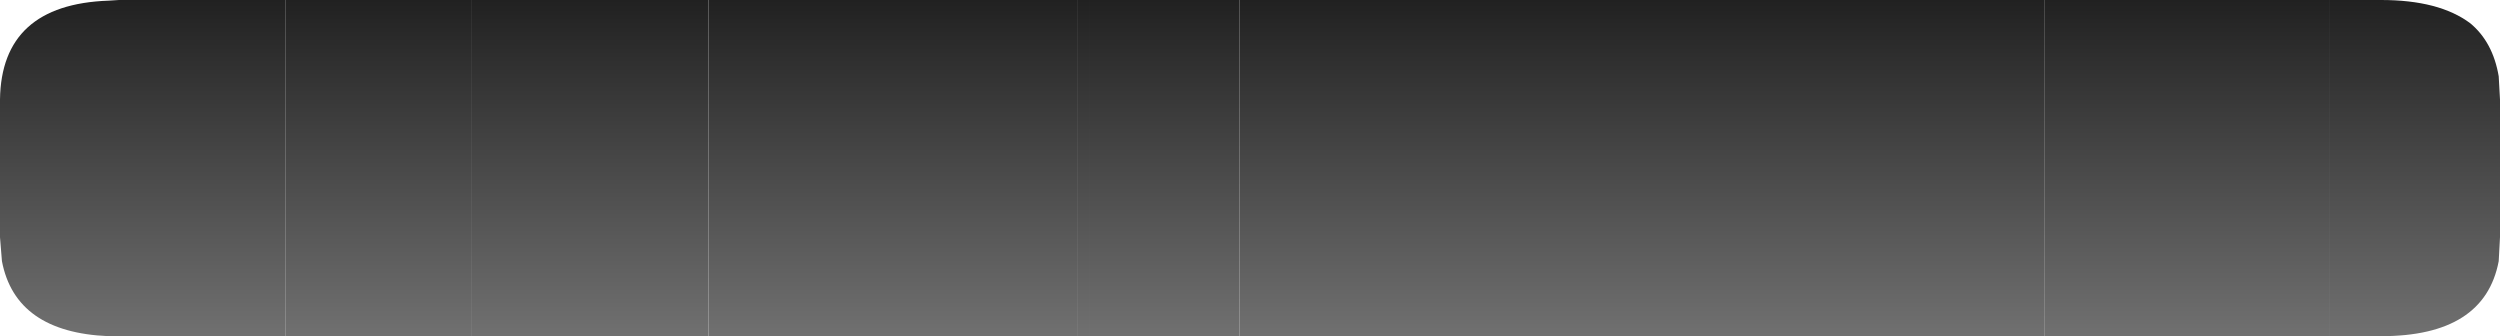 <?xml version="1.0" encoding="UTF-8" standalone="no"?>
<svg xmlns:ffdec="https://www.free-decompiler.com/flash" xmlns:xlink="http://www.w3.org/1999/xlink" ffdec:objectType="shape" height="26.0px" width="193.35px" xmlns="http://www.w3.org/2000/svg">
  <g transform="matrix(1.0, 0.0, 0.0, 1.0, 0.8, -4.5)">
    <path d="M82.5 30.5 L54.0 30.5 54.0 4.5 82.5 4.5 82.5 30.5" fill="url(#gradient0)" fill-rule="evenodd" stroke="none"/>
    <path d="M21.3 30.5 L8.4 30.5 7.6 30.5 Q0.4 30.2 -0.65 24.7 L-0.8 22.85 -0.8 12.2 Q-0.7 4.85 7.6 4.55 L8.4 4.5 21.3 4.5 21.3 30.5" fill="url(#gradient1)" fill-rule="evenodd" stroke="none"/>
    <path d="M54.0 30.5 L35.7 30.5 35.7 4.5 54.0 4.5 54.0 30.5" fill="url(#gradient2)" fill-rule="evenodd" stroke="none"/>
    <path d="M35.7 30.5 L21.3 30.5 21.3 4.5 35.7 4.5 35.7 30.5" fill="url(#gradient3)" fill-rule="evenodd" stroke="none"/>
    <path d="M83.5 30.5 L82.5 30.5 82.5 4.5 83.5 4.5 83.5 30.5" fill="url(#gradient4)" fill-rule="evenodd" stroke="none"/>
    <path d="M95.05 30.5 L83.5 30.5 83.5 4.5 95.05 4.5 95.05 30.5" fill="url(#gradient5)" fill-rule="evenodd" stroke="none"/>
    <path d="M179.4 4.5 L183.35 4.5 Q187.85 4.5 190.25 6.3 192.0 7.75 192.45 10.4 L192.55 12.2 192.55 22.85 192.45 24.7 Q191.35 30.5 183.35 30.5 L179.4 30.5 179.4 4.5" fill="url(#gradient6)" fill-rule="evenodd" stroke="none"/>
    <path d="M179.4 4.5 L179.4 30.5 157.3 30.5 157.3 4.5 179.4 4.5" fill="url(#gradient7)" fill-rule="evenodd" stroke="none"/>
    <path d="M157.3 30.5 L95.05 30.5 95.05 4.5 157.3 4.5 157.3 30.5" fill="url(#gradient8)" fill-rule="evenodd" stroke="none"/>
  </g>
  <defs>
    <linearGradient gradientTransform="matrix(0.0, 0.017, -0.016, 0.0, 150.95, 18.1)" gradientUnits="userSpaceOnUse" id="gradient0" spreadMethod="pad" x1="-819.2" x2="819.2">
      <stop offset="0.0" stop-color="#202020"/>
      <stop offset="1.0" stop-color="#757575"/>
    </linearGradient>
    <linearGradient gradientTransform="matrix(0.0, 0.017, -0.016, 0.0, 158.45, 18.1)" gradientUnits="userSpaceOnUse" id="gradient1" spreadMethod="pad" x1="-819.2" x2="819.2">
      <stop offset="0.0" stop-color="#202020"/>
      <stop offset="1.0" stop-color="#757575"/>
    </linearGradient>
    <linearGradient gradientTransform="matrix(0.0, 0.017, -0.076, 0.0, 520.2, 18.1)" gradientUnits="userSpaceOnUse" id="gradient2" spreadMethod="pad" x1="-819.2" x2="819.2">
      <stop offset="0.0" stop-color="#202020"/>
      <stop offset="1.0" stop-color="#757575"/>
    </linearGradient>
    <linearGradient gradientTransform="matrix(0.0, 0.017, -0.076, 0.0, 668.8, 18.1)" gradientUnits="userSpaceOnUse" id="gradient3" spreadMethod="pad" x1="-819.2" x2="819.2">
      <stop offset="0.0" stop-color="#202020"/>
      <stop offset="1.0" stop-color="#757575"/>
    </linearGradient>
    <linearGradient gradientTransform="matrix(0.0, 0.017, -0.074, 0.0, 402.4, 18.1)" gradientUnits="userSpaceOnUse" id="gradient4" spreadMethod="pad" x1="-819.2" x2="819.2">
      <stop offset="0.0" stop-color="#202020"/>
      <stop offset="1.0" stop-color="#757575"/>
    </linearGradient>
    <linearGradient gradientTransform="matrix(0.0, 0.017, -0.283, 0.0, 1299.3, 18.1)" gradientUnits="userSpaceOnUse" id="gradient5" spreadMethod="pad" x1="-819.2" x2="819.2">
      <stop offset="0.0" stop-color="#202020"/>
      <stop offset="1.0" stop-color="#757575"/>
    </linearGradient>
    <linearGradient gradientTransform="matrix(0.0, 0.017, -0.016, 0.0, 238.3, 18.1)" gradientUnits="userSpaceOnUse" id="gradient6" spreadMethod="pad" x1="-819.2" x2="819.2">
      <stop offset="0.0" stop-color="#202020"/>
      <stop offset="1.0" stop-color="#757575"/>
    </linearGradient>
    <linearGradient gradientTransform="matrix(0.0, 0.017, -0.074, 0.0, 466.35, 18.1)" gradientUnits="userSpaceOnUse" id="gradient7" spreadMethod="pad" x1="-819.2" x2="819.2">
      <stop offset="0.0" stop-color="#202020"/>
      <stop offset="1.0" stop-color="#757575"/>
    </linearGradient>
    <linearGradient gradientTransform="matrix(0.0, 0.017, -1.09, 0.0, 4736.85, 18.1)" gradientUnits="userSpaceOnUse" id="gradient8" spreadMethod="pad" x1="-819.2" x2="819.2">
      <stop offset="0.0" stop-color="#202020"/>
      <stop offset="1.0" stop-color="#757575"/>
    </linearGradient>
  </defs>
</svg>
